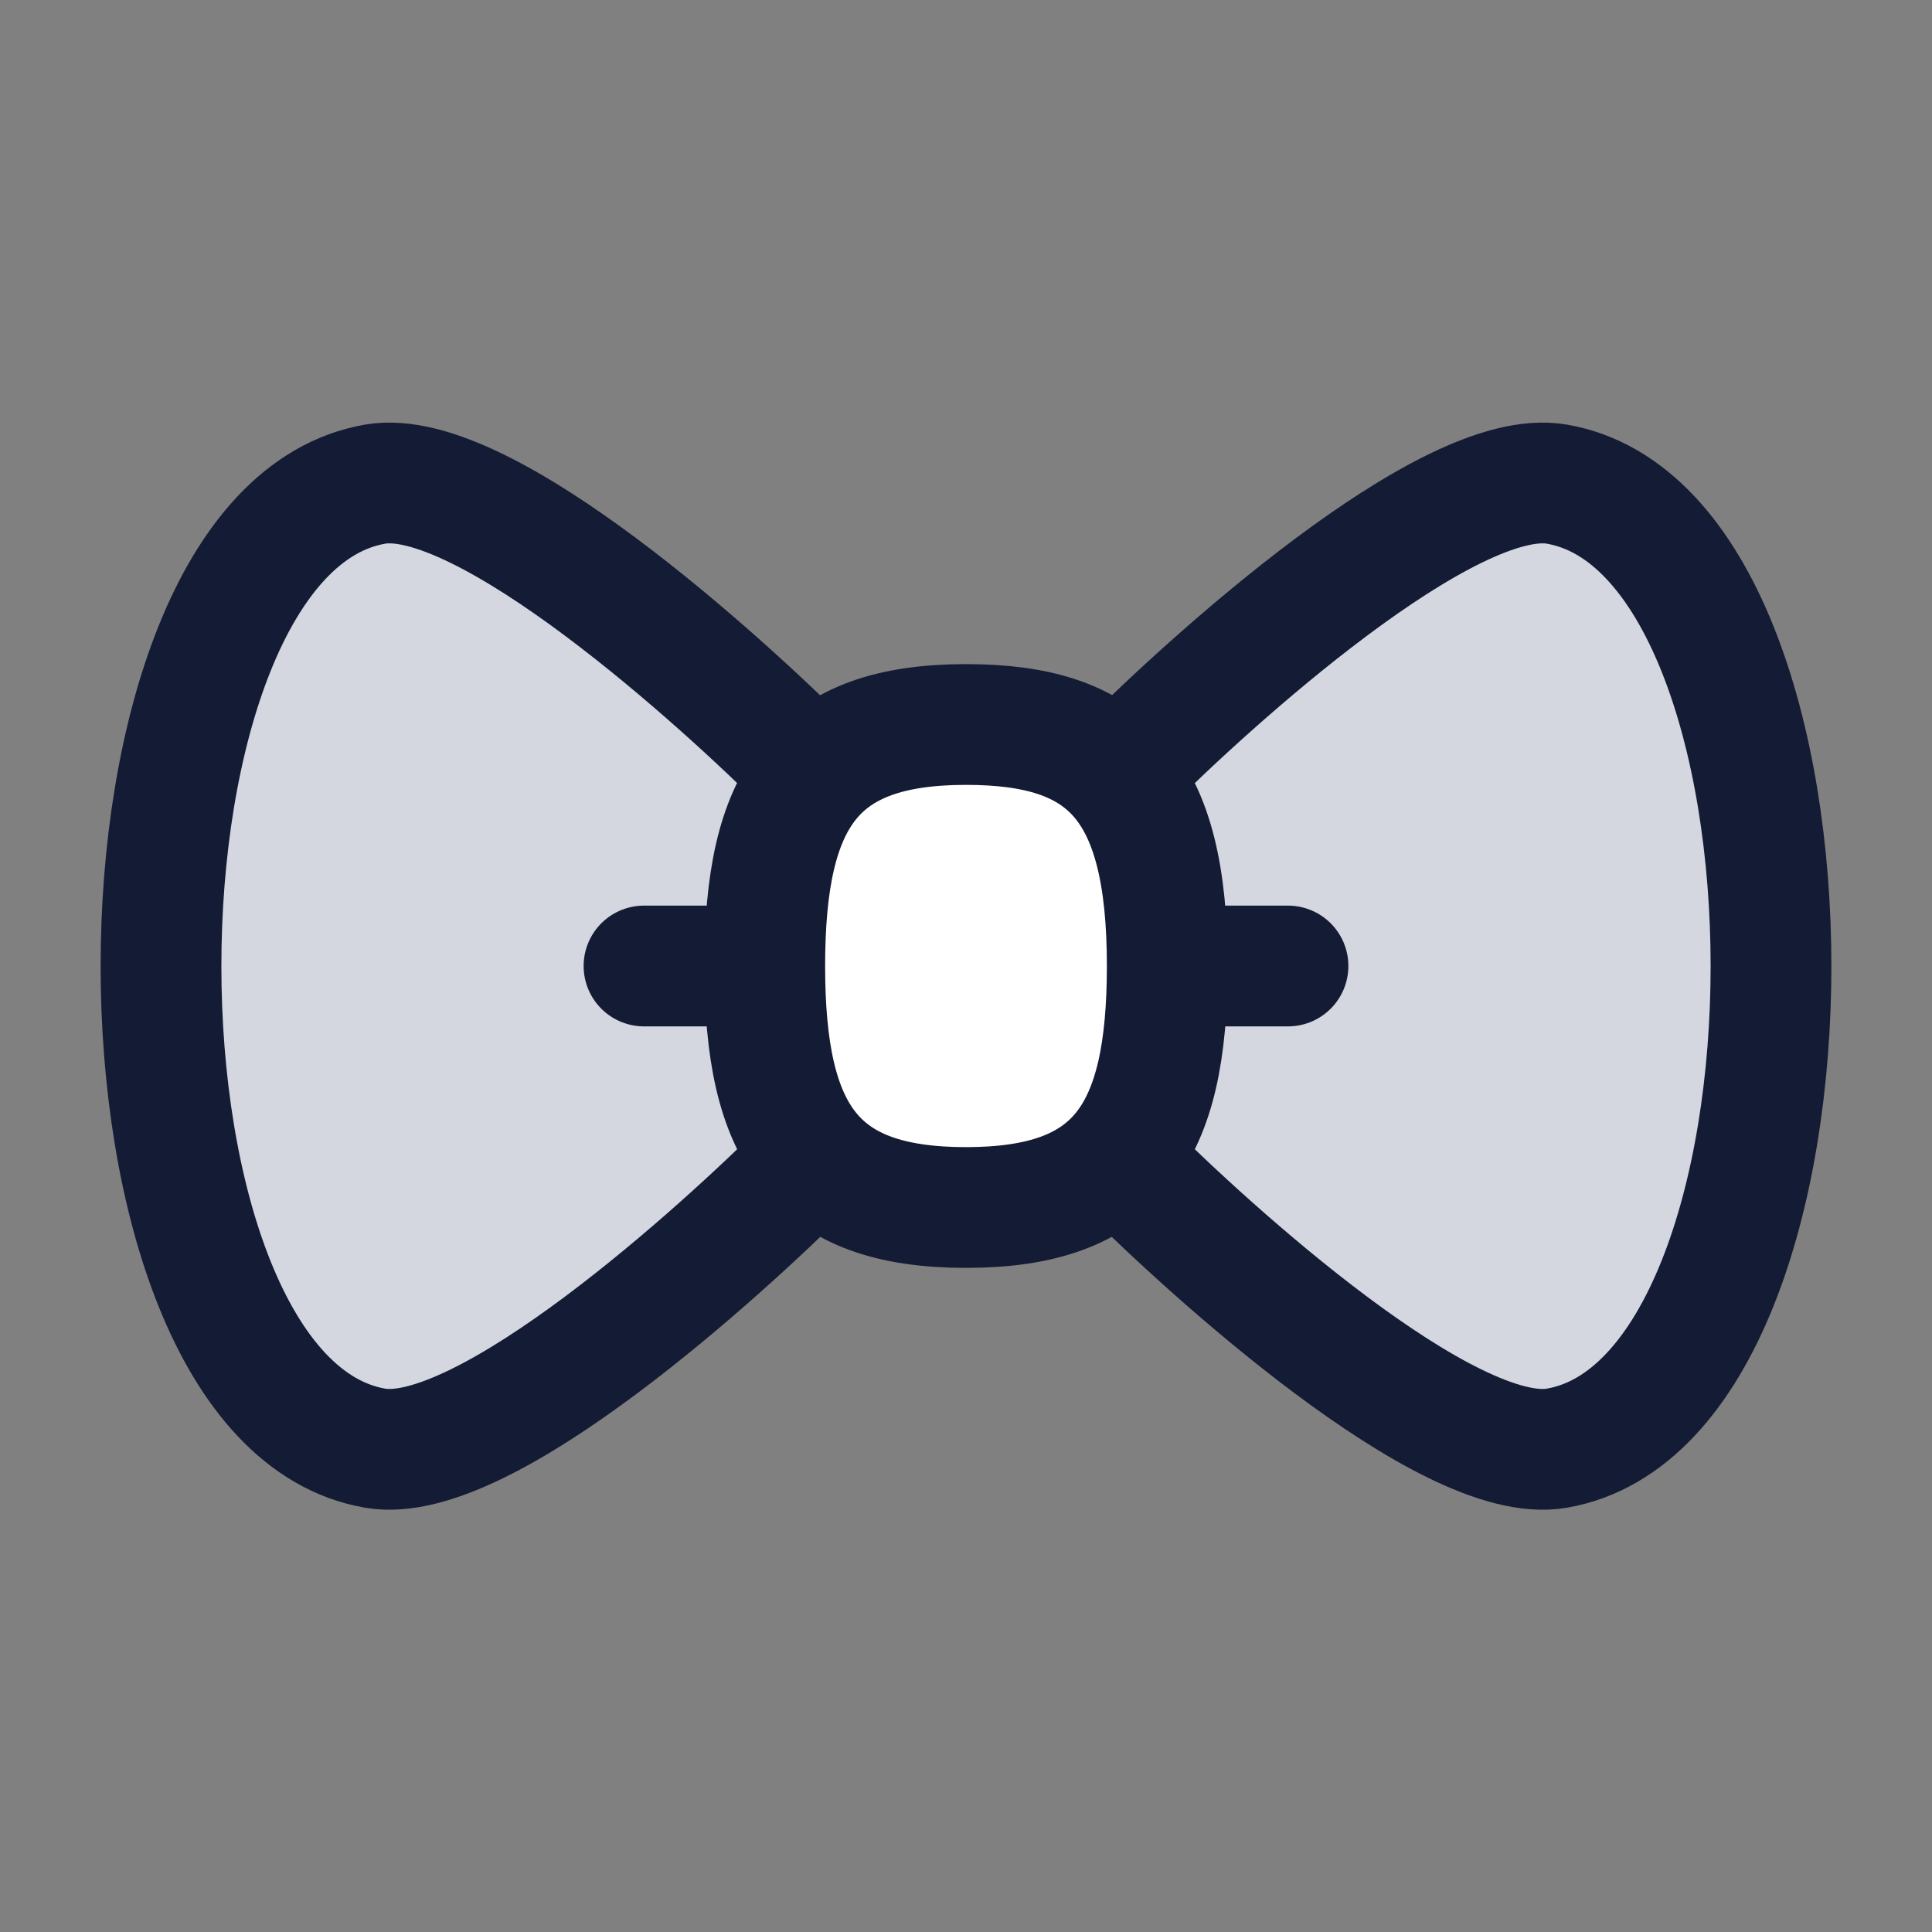 <svg width="24" height="24" viewBox="0 0 24 24" fill="none" xmlns="http://www.w3.org/2000/svg">
<rect x="0" y="0" width="24" height="24" fill="#808080" stroke="none"/>
<path d="M9.5 12C9.5 9.901 10.122 9 12 9C13.749 9 14.5 9.746 14.5 12C14.5 14.099 13.878 15 12 15C10.122 15 9.5 14.099 9.5 12Z" fill="white"/>
<path d="M4.661 6.014C1.113 6.627 1.113 17.377 4.661 17.99C6.021 18.225 9 15.502 10 14.502C8.8 12.104 9.5 10.169 10 9.502C9 8.502 6.021 5.779 4.661 6.014Z" fill="#D4D7E0"/>
<path d="M19.339 6.014C22.887 6.627 22.887 17.377 19.339 17.99C17.979 18.225 15 15.502 14 14.502C15.2 12.104 14.5 10.17 14 9.502C15 8.502 17.979 5.779 19.339 6.014Z" fill="#D4D7E0"/>
<path d="M10 9.502C9 8.502 6.021 5.779 4.661 6.014C1.113 6.627 1.113 17.377 4.661 17.99C6.021 18.225 9 15.502 10 14.502" stroke="#141B34" stroke-width="1.5" stroke-linecap="round" stroke-linejoin="round"/>
<path d="M14 9.502C15 8.502 17.979 5.779 19.339 6.014C22.887 6.627 22.887 17.377 19.339 17.99C17.979 18.225 15 15.502 14 14.502" stroke="#141B34" stroke-width="1.5" stroke-linecap="round" stroke-linejoin="round"/>
<path d="M9.5 12C9.5 9.901 10.122 9 12 9C13.749 9 14.5 9.746 14.5 12C14.5 14.099 13.878 15 12 15C10.122 15 9.5 14.099 9.5 12Z" stroke="#141B34" stroke-width="1.5" stroke-linecap="round" stroke-linejoin="round"/>
<path d="M9 12H8" stroke="#141B34" stroke-width="1.5" stroke-linecap="round" stroke-linejoin="round"/>
<path d="M16 12H15" stroke="#141B34" stroke-width="1.5" stroke-linecap="round" stroke-linejoin="round"/>
</svg>
